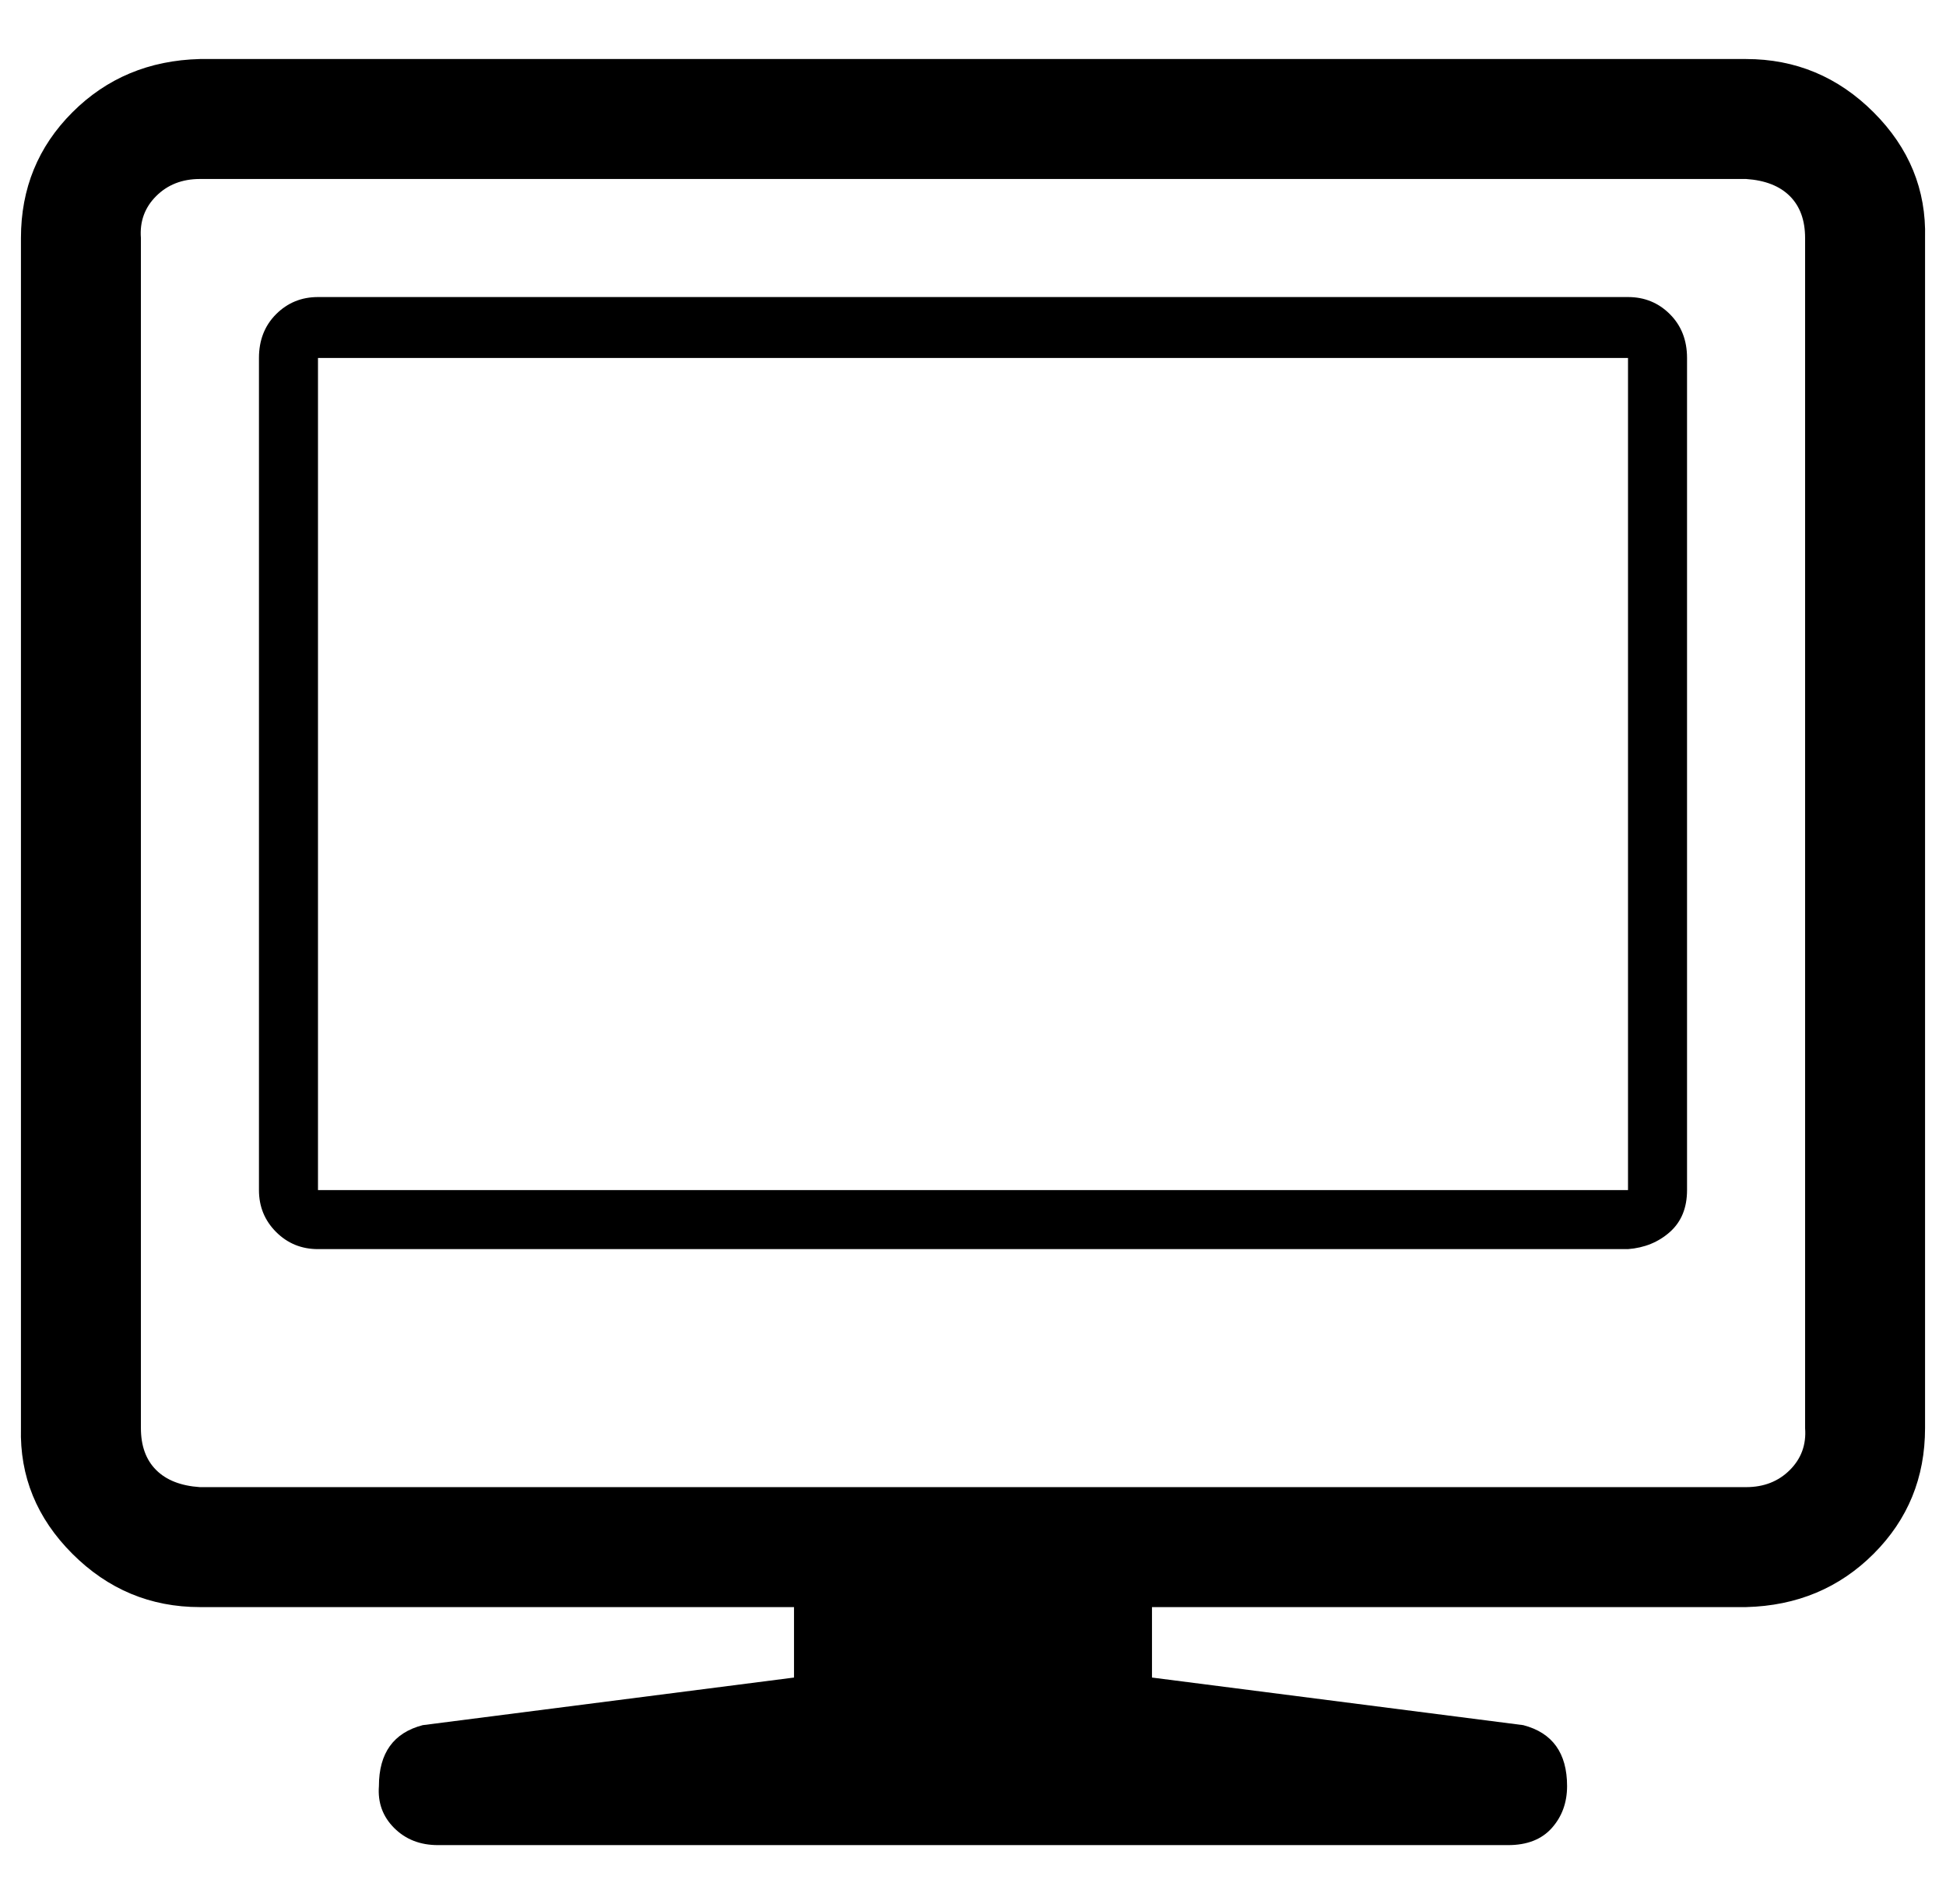 <?xml version="1.0" standalone="no"?>
<!DOCTYPE svg PUBLIC "-//W3C//DTD SVG 1.1//EN" "http://www.w3.org/Graphics/SVG/1.1/DTD/svg11.dtd" >
<svg xmlns="http://www.w3.org/2000/svg" xmlns:xlink="http://www.w3.org/1999/xlink" version="1.1" viewBox="-11 0 1022 1000">
   <path fill="currentColor"
d="M0 750v-625q0 -39 27 -66t67 -28h812q39 0 67 28t27 66v625q0 39 -27 66t-67 28h-312v37l195 25q23 6 23 32q0 13 -8 22t-23 9h-562q-14 0 -23 -9t-8 -22q0 -26 23 -32l195 -25v-37h-312q-39 0 -67 -28t-27 -66zM63 750q0 14 8 22t23 9h812q14 0 23 -9t8 -22v-625
q0 -14 -8 -22t-23 -9h-812q-14 0 -23 9t-8 22v625zM125 625v-437q0 -14 9 -23t22 -9h688q13 0 22 9t9 23v437q0 14 -9 22t-22 9h-688q-13 0 -22 -9t-9 -22zM156 625h688v-437h-688v437z" />
</svg>
